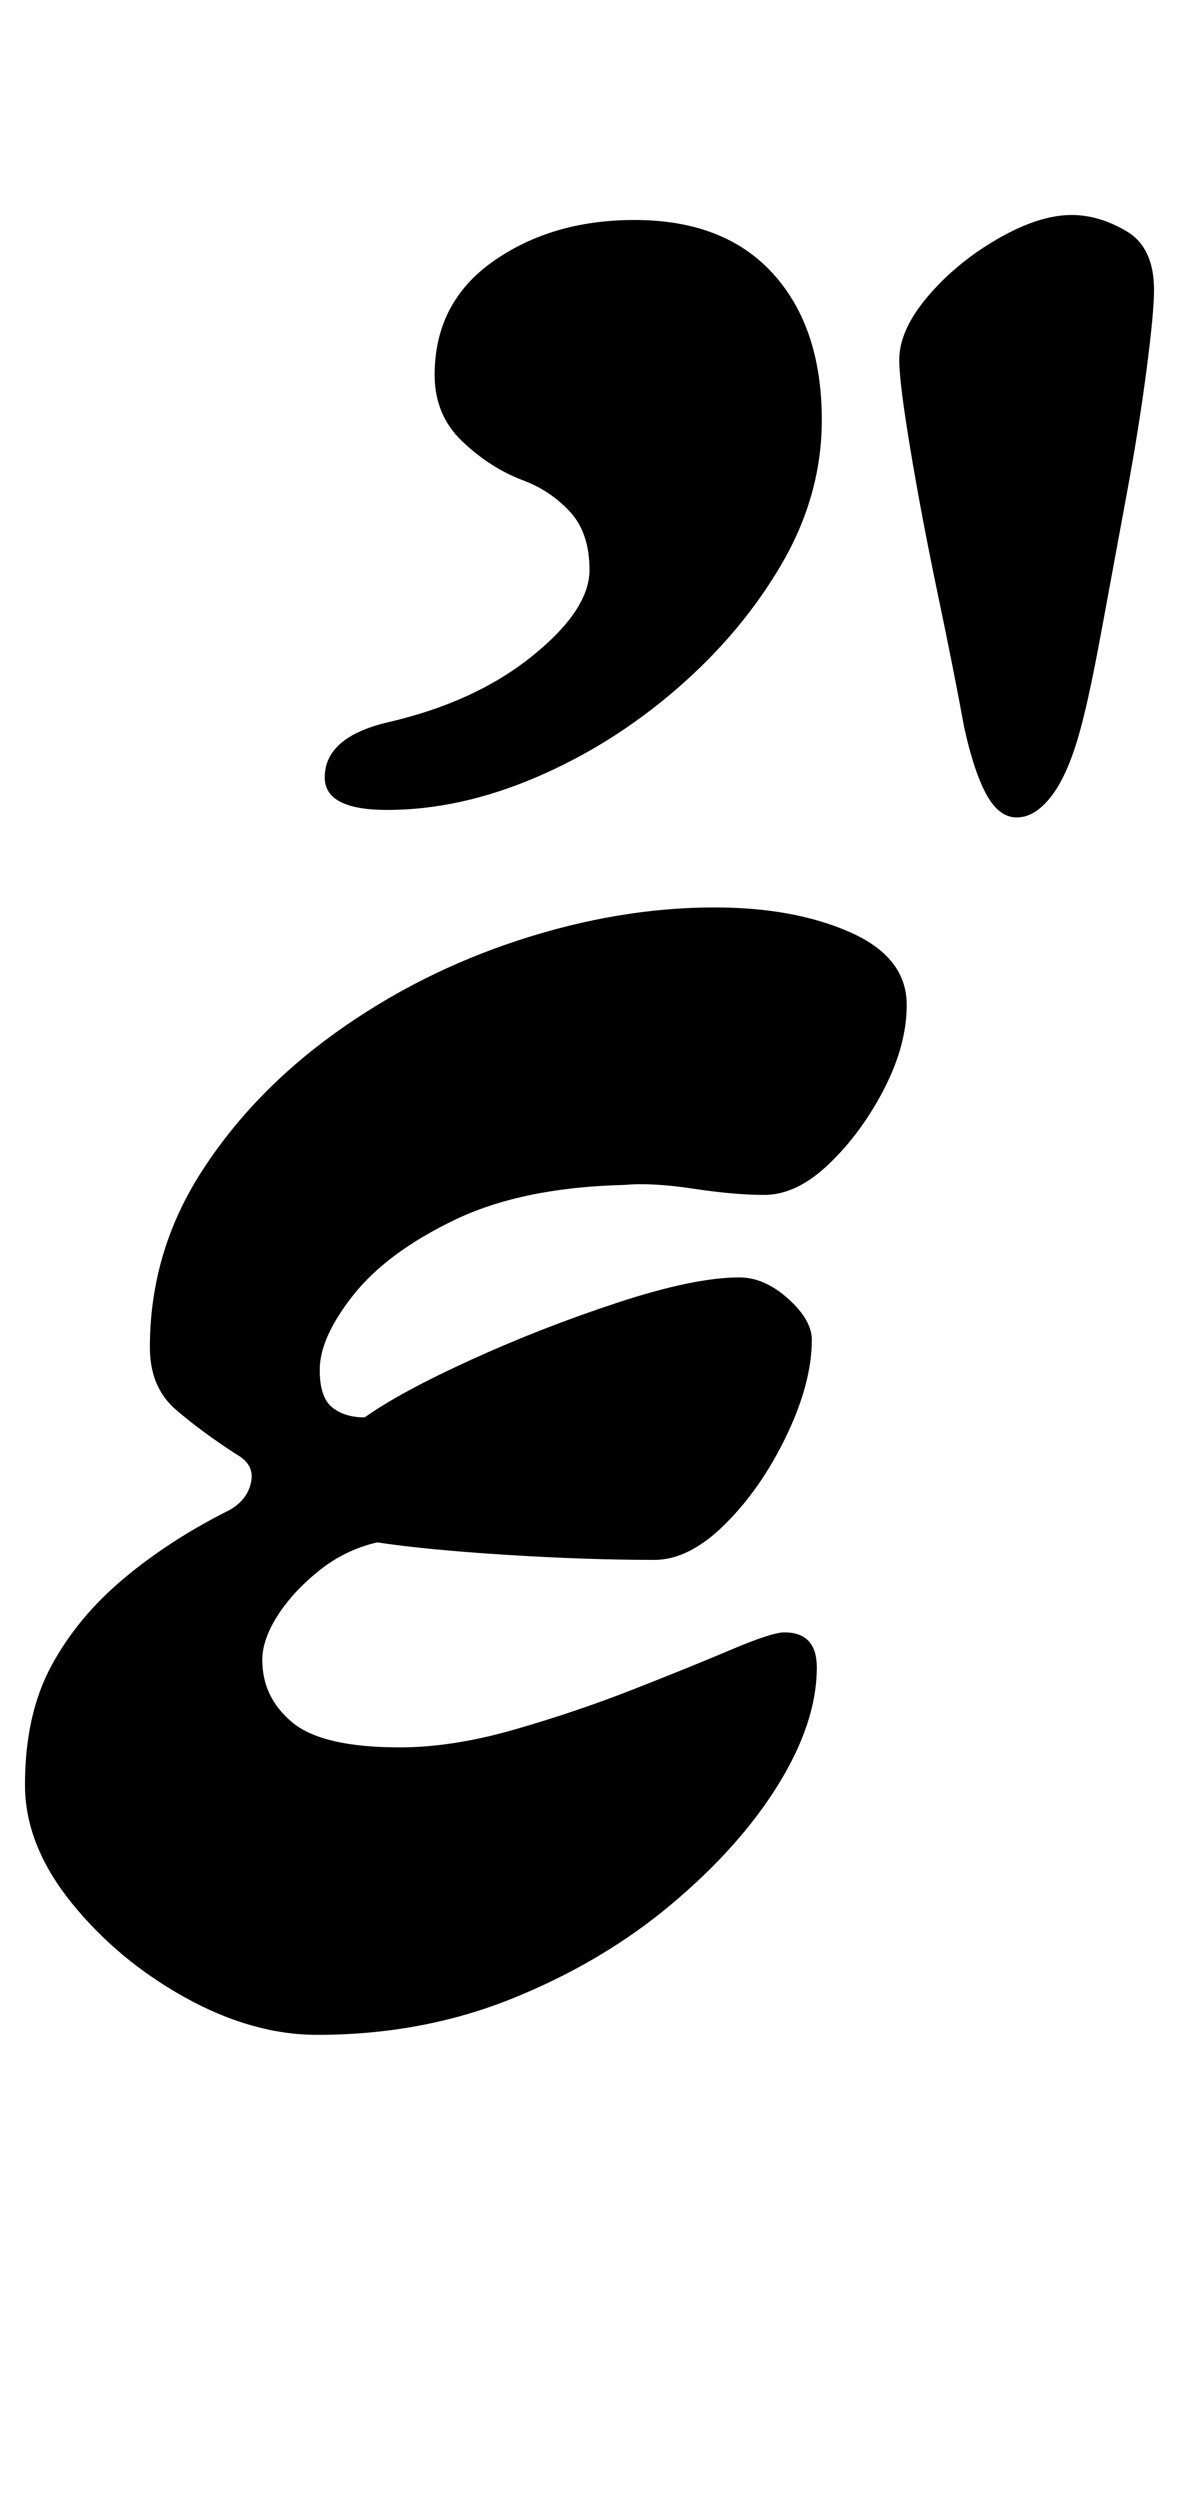 <?xml version="1.0" standalone="no"?>
<!DOCTYPE svg PUBLIC "-//W3C//DTD SVG 1.1//EN" "http://www.w3.org/Graphics/SVG/1.1/DTD/svg11.dtd" >
<svg xmlns="http://www.w3.org/2000/svg" xmlns:xlink="http://www.w3.org/1999/xlink" version="1.1" viewBox="-12 0 472 1000">
  <g transform="matrix(1 0 0 -1 0 800)">
   <path fill="currentColor"
d="M115 -14q-26 0 -53 15t-45.5 38t-18.5 47q0 28 10.5 47.5t29 35t42.5 27.5q7 4 8.5 11t-5.5 11q-14 9 -24.5 18t-10.5 25q0 38 20.5 70t54 56t73.5 37t78 13q32 0 54.5 -10t22.5 -29q0 -16 -9 -33.5t-22 -30t-26 -12.5q-12 0 -28.5 2.5t-27.5 1.5q-41 -1 -68 -14
t-40.5 -30t-13.5 -30q0 -11 5 -15t13 -4q14 10 42.5 23t59 23t48.5 10q10 0 19.5 -8.5t9.5 -16.5q0 -17 -10 -38t-24.5 -35.5t-28.5 -14.5q-27 0 -59 2t-52 5q-13 -3 -23.5 -11.5t-16.5 -18t-6 -17.5q0 -15 12 -25t43 -10q21 0 45.5 7t47.5 16t39.5 16t21.5 7q13 0 13 -14
q0 -22 -15.5 -47t-43 -48t-63.5 -37.5t-78 -14.5zM395 473q-7 0 -12 9t-9 27q-4 22 -10.5 53t-11 58t-4.5 36q0 12 11.5 25.5t28 23t29.5 9.5q11 0 22 -6.5t11 -23.5q0 -9 -3 -32t-8 -50t-9.5 -51.5t-7.5 -36.5q-5 -21 -12 -31t-15 -10zM143 476q-25 0 -25 13q0 16 25 22
q35 8 58 26.5t23 34.5q0 15 -8 23.5t-19 12.5q-13 5 -24 15.5t-11 26.5q0 29 23.5 45.5t56.5 16.5q36 0 55.5 -21.5t19.5 -58.5q0 -30 -16 -57.5t-42 -50t-56.5 -35.5t-59.5 -13z" />
  </g>

</svg>
